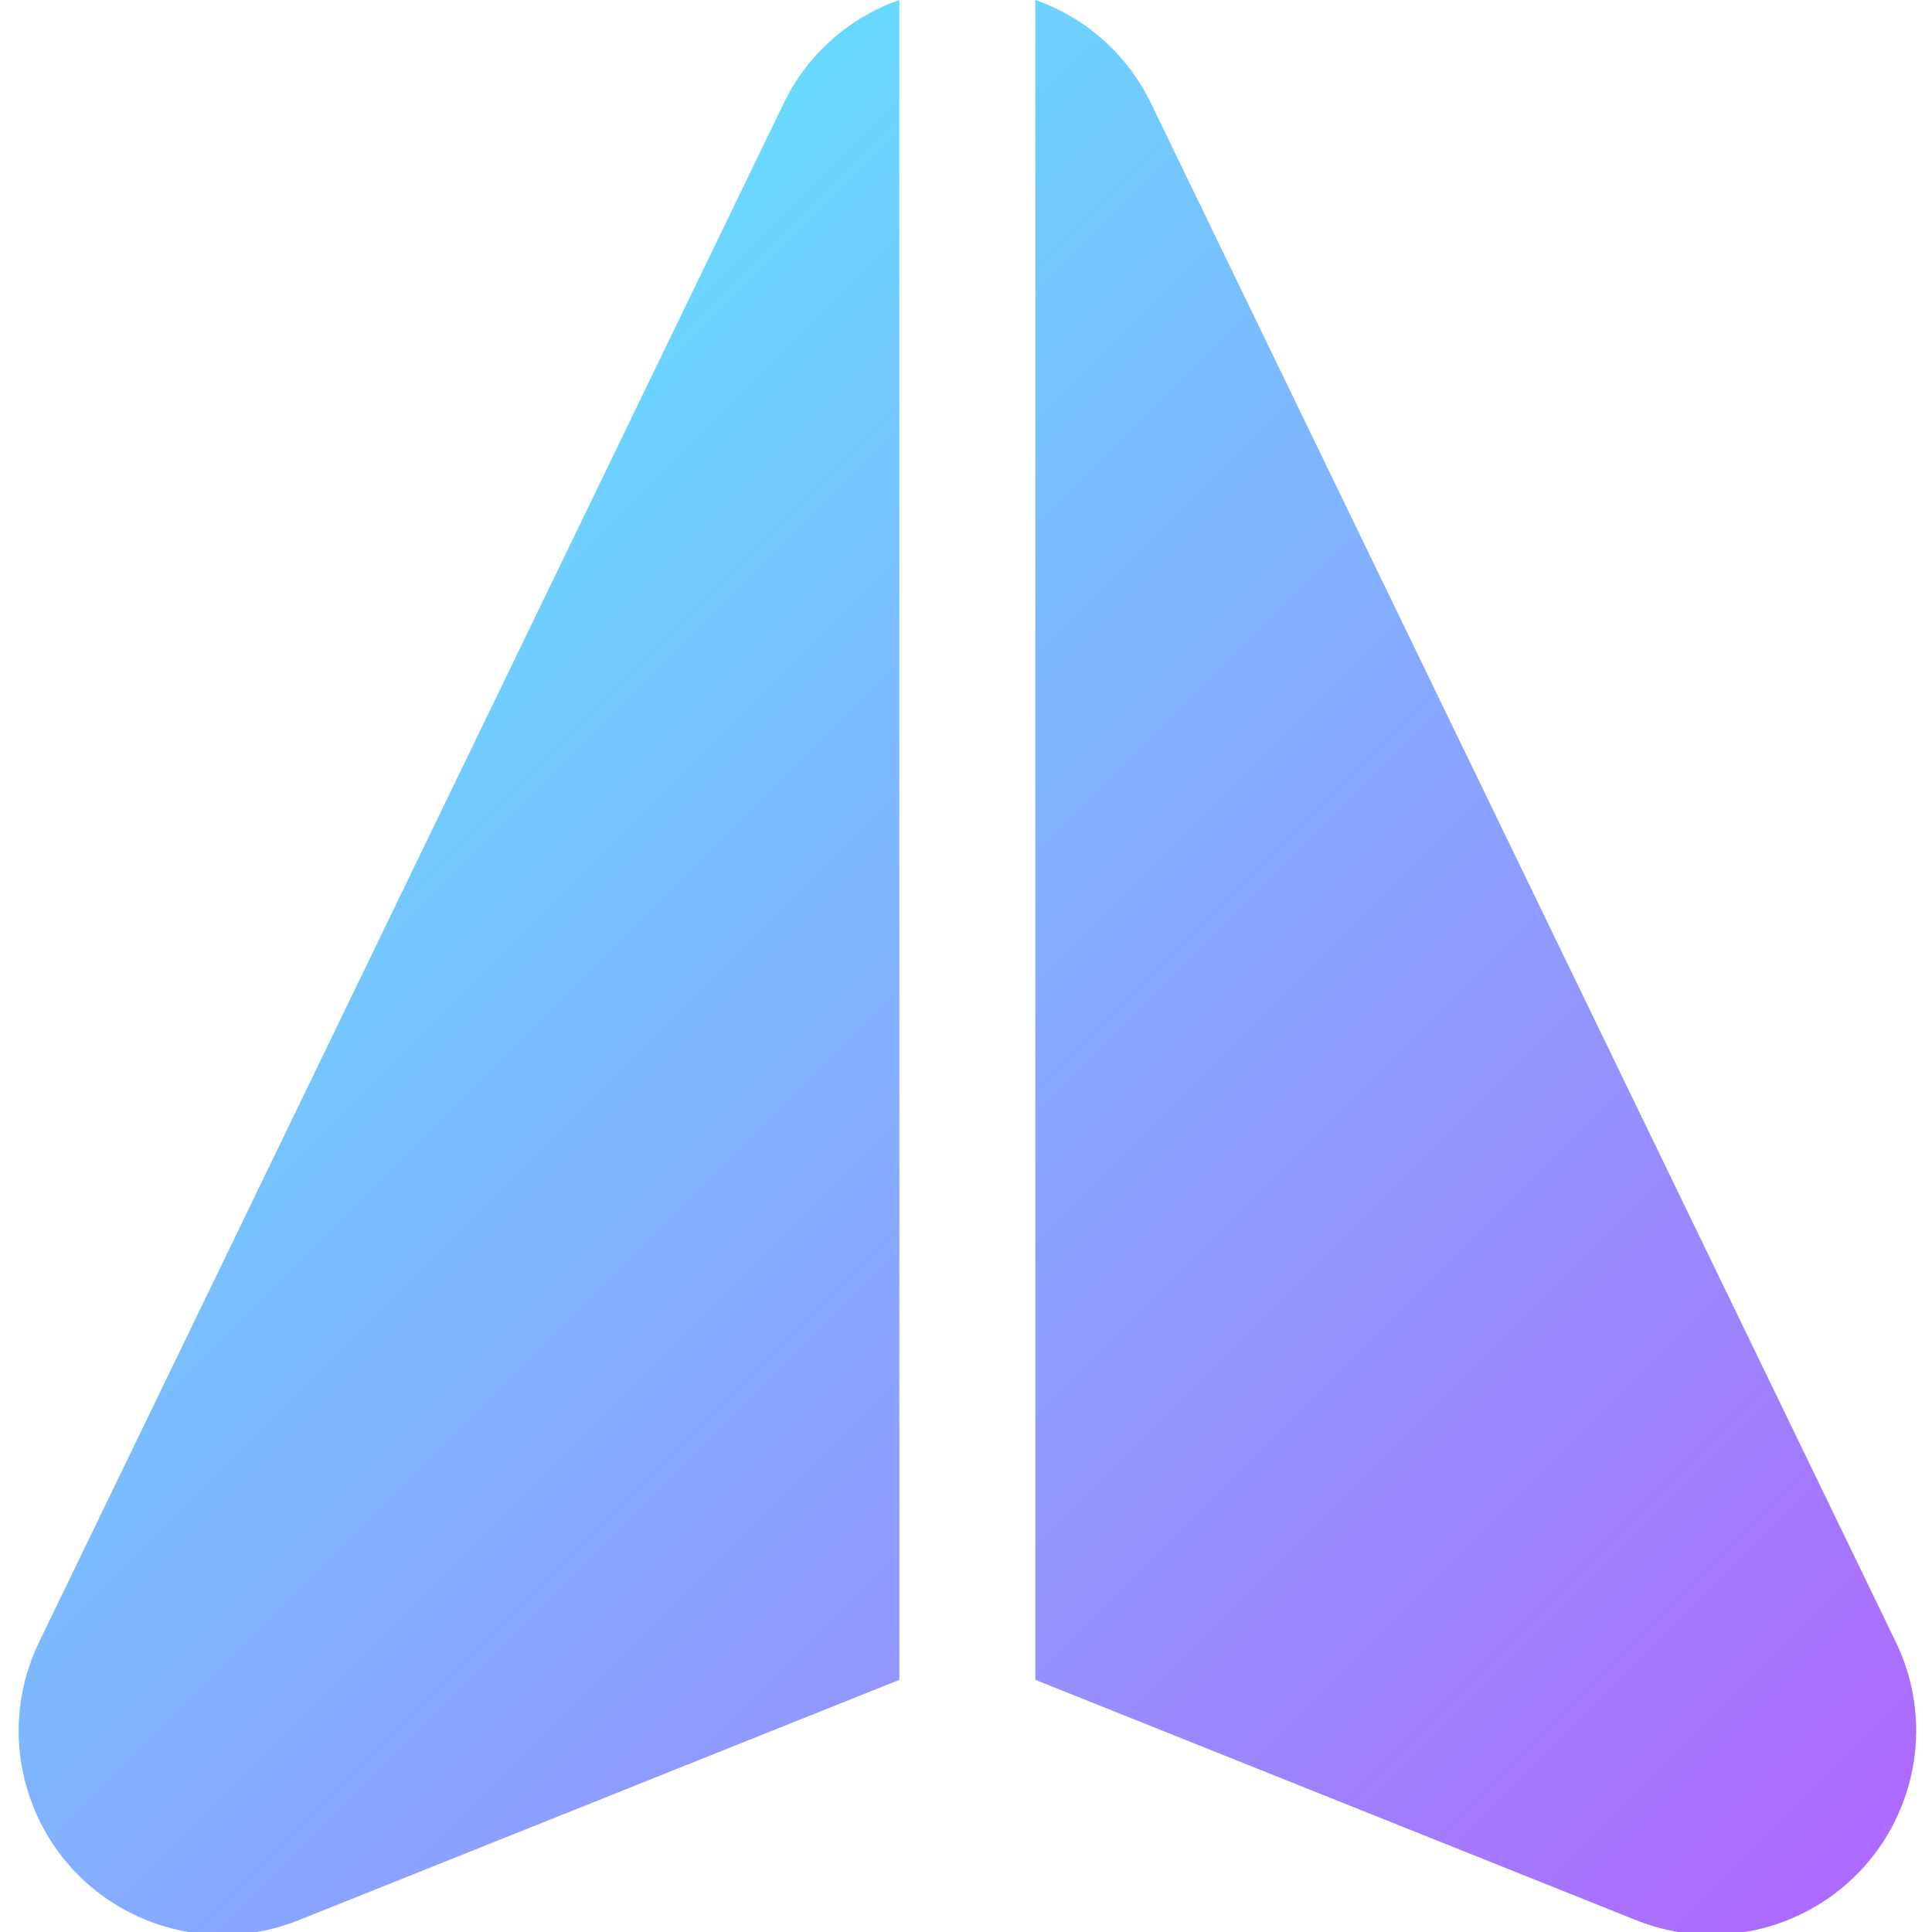 <?xml version="1.0" encoding="UTF-8" standalone="no"?><!DOCTYPE svg PUBLIC "-//W3C//DTD SVG 1.1//EN" "http://www.w3.org/Graphics/SVG/1.1/DTD/svg11.dtd"><svg width="100%" height="100%" viewBox="0 0 485 485" version="1.1" xmlns="http://www.w3.org/2000/svg" xmlns:xlink="http://www.w3.org/1999/xlink" xml:space="preserve" xmlns:serif="http://www.serif.com/" style="fill-rule:evenodd;clip-rule:evenodd;stroke-linejoin:round;stroke-miterlimit:1.414;"><path d="M259.904,0.001c12.722,4.439 23.159,13.753 29.013,25.89l187,386.304c3.37,6.983 5.12,14.637 5.12,22.391c-0.028,6.417 -1.26,12.773 -3.631,18.736c-10.473,26.337 -40.313,39.198 -66.65,28.726l-150.852,-60.348l0,-421.699Zm-63.146,25.889l-186.932,386.304c-12.333,25.446 -1.703,56.071 23.743,68.405c12.975,6.289 28,6.815 41.384,1.449l150.818,-60.348l0,-421.7c-12.723,4.44 -23.16,13.753 -29.013,25.89Z" style="fill:url(#_Linear1);fill-rule:nonzero;"/><defs><linearGradient id="_Linear1" x1="0" y1="0" x2="1" y2="0" gradientUnits="userSpaceOnUse" gradientTransform="matrix(-390,-390,390,-390,472,472)"><stop offset="0" style="stop-color:#b066fe;stop-opacity:1"/><stop offset="1" style="stop-color:#63e2ff;stop-opacity:1"/></linearGradient></defs></svg>